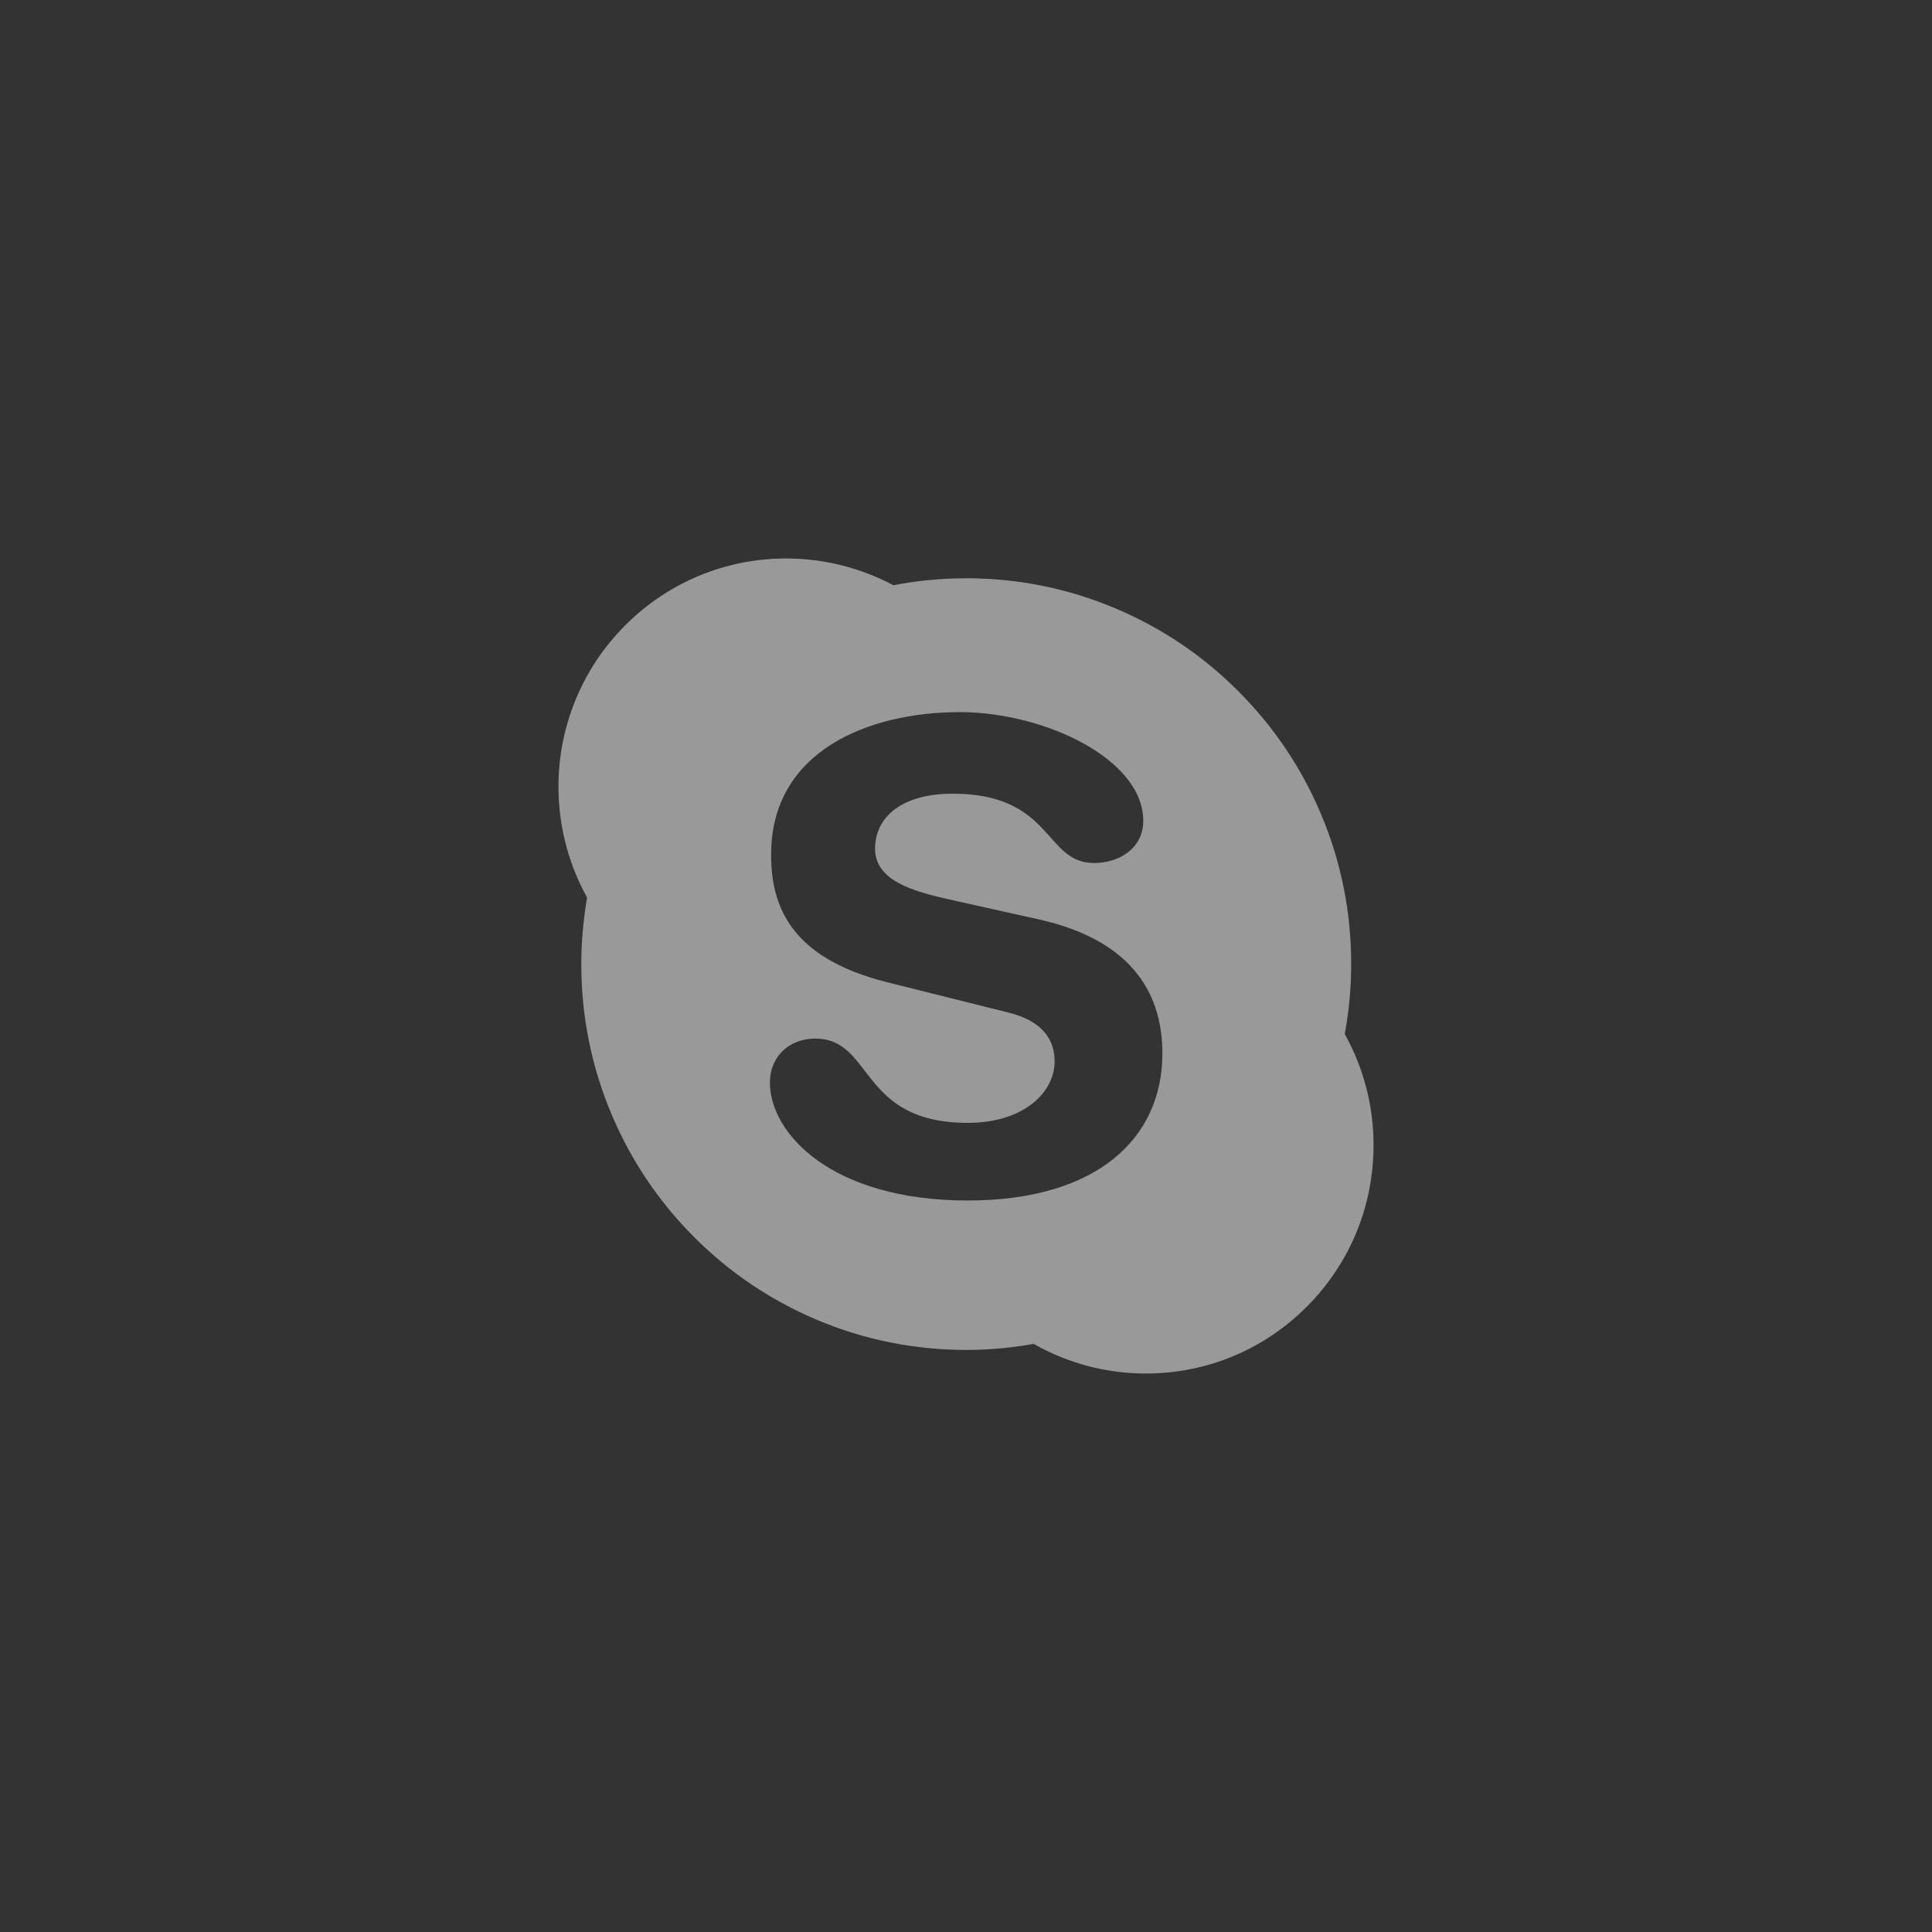 <svg width="32" height="32" viewBox="0 0 32 32" fill="none" xmlns="http://www.w3.org/2000/svg">
<rect x="0" y="0" width="32" height="32" fill="#333333" stroke="none"/>
<g opacity="0.5">
<path d="M22.274 17.128C22.343 16.747 22.38 16.358 22.38 15.969C22.38 15.106 22.212 14.268 21.879 13.482C21.558 12.72 21.098 12.037 20.512 11.45C19.931 10.866 19.243 10.401 18.485 10.081C17.699 9.747 16.865 9.578 16.004 9.578C15.599 9.578 15.192 9.617 14.797 9.693C14.251 9.403 13.642 9.251 13.024 9.25C12.016 9.25 11.068 9.644 10.355 10.358C10.004 10.709 9.725 11.126 9.536 11.585C9.346 12.044 9.249 12.536 9.25 13.033C9.25 13.676 9.415 14.309 9.724 14.867C9.662 15.229 9.628 15.6 9.628 15.969C9.628 16.832 9.797 17.669 10.129 18.456C10.45 19.217 10.909 19.901 11.495 20.488C12.08 21.075 12.762 21.535 13.522 21.857C14.308 22.19 15.142 22.359 16.003 22.359C16.377 22.359 16.752 22.325 17.12 22.259C17.685 22.579 18.323 22.75 18.976 22.75C19.984 22.75 20.932 22.358 21.645 21.642C22.358 20.928 22.75 19.977 22.75 18.967C22.752 18.324 22.586 17.689 22.274 17.128ZM16.029 19.884C13.765 19.884 12.752 18.767 12.752 17.931C12.752 17.502 13.068 17.202 13.503 17.202C14.472 17.202 14.222 18.598 16.029 18.598C16.956 18.598 17.468 18.094 17.468 17.578C17.468 17.268 17.316 16.923 16.705 16.772L14.69 16.268C13.068 15.86 12.772 14.981 12.772 14.155C12.772 12.439 14.384 11.795 15.898 11.795C17.292 11.795 18.936 12.568 18.936 13.597C18.936 14.038 18.554 14.294 18.119 14.294C17.292 14.294 17.444 13.146 15.778 13.146C14.951 13.146 14.494 13.522 14.494 14.059C14.494 14.595 15.147 14.766 15.714 14.896L17.206 15.228C18.84 15.593 19.253 16.549 19.253 17.449C19.253 18.842 18.185 19.884 16.029 19.884Z" fill="white"/>
</g>
</svg>
